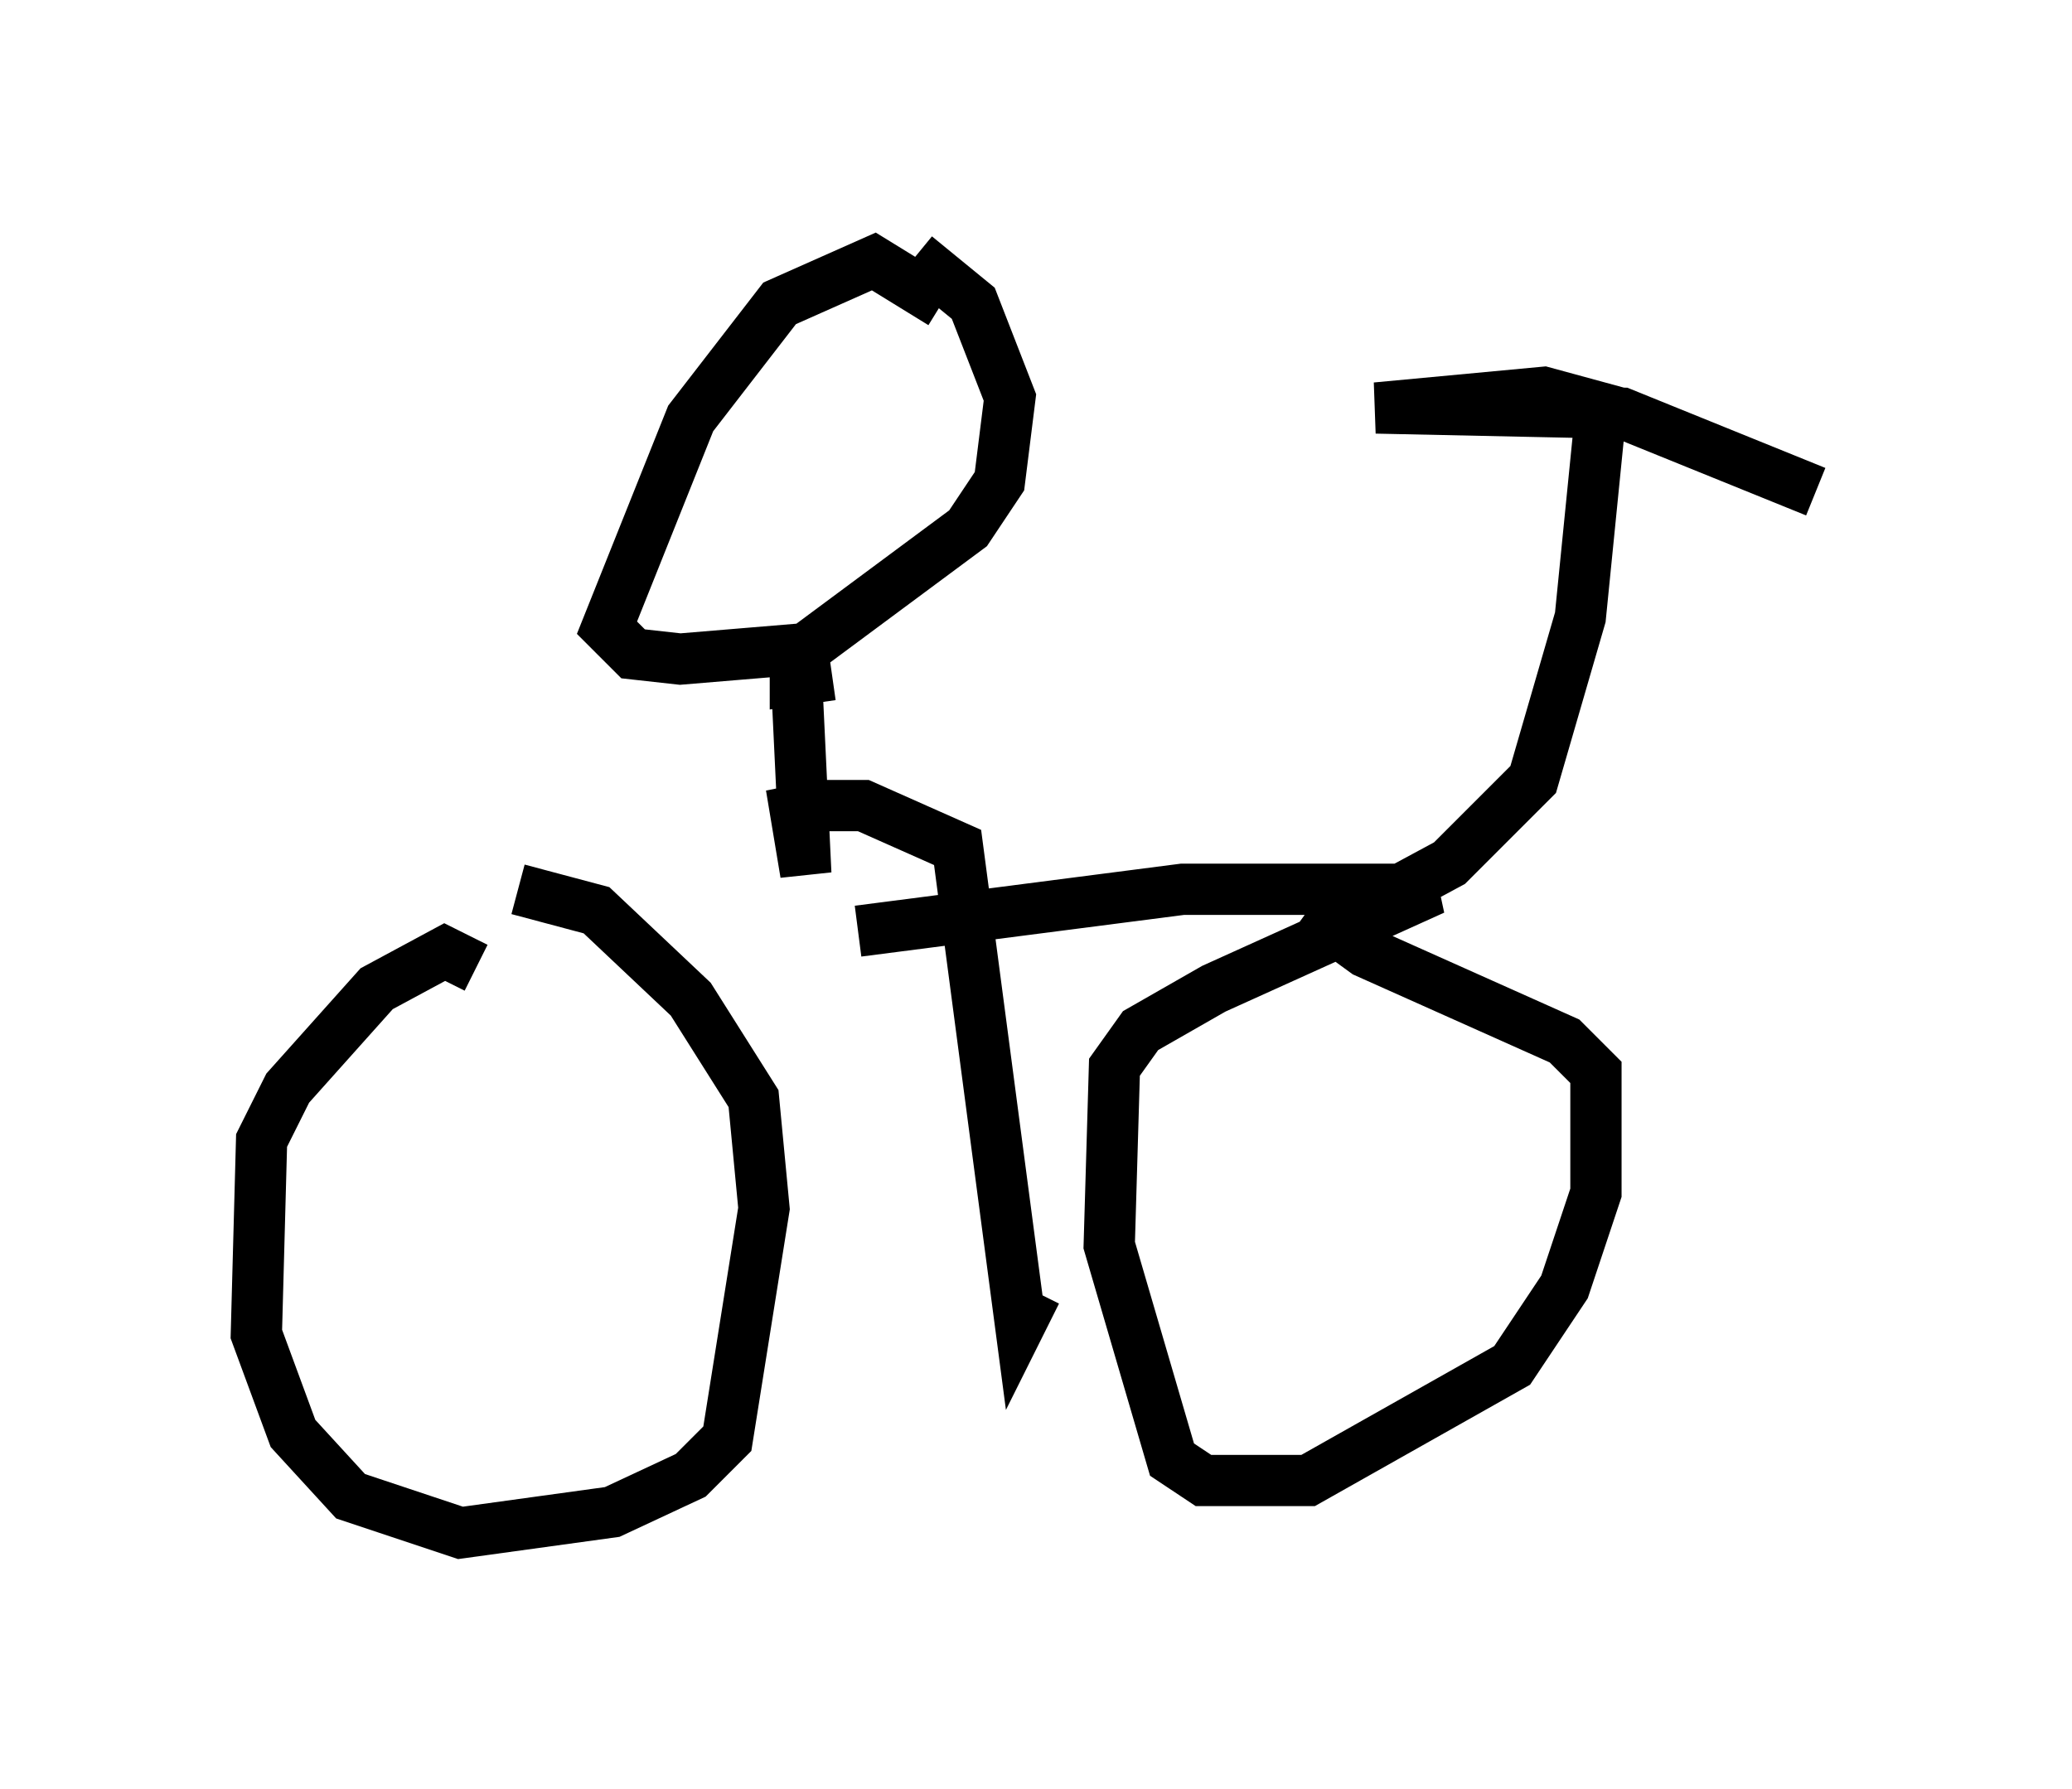 <?xml version="1.0" encoding="utf-8" ?>
<svg baseProfile="full" height="34.909" version="1.1" width="40.421" xmlns="http://www.w3.org/2000/svg" xmlns:ev="http://www.w3.org/2001/xml-events" xmlns:xlink="http://www.w3.org/1999/xlink"><defs /><rect fill="white" height="34.909" width="40.421" x="0" y="0" /><path d="M9.185, 18.271 m7.554, -0.102 l6.329, -0.817 4.9, 0.0 l-4.288, 1.94 -1.429, 0.817 l-0.51, 0.715 -0.102, 3.471 l1.225, 4.185 0.613, 0.408 l2.042, 0.0 3.981, -2.246 l1.021, -1.531 0.613, -1.838 l0.0, -2.348 -0.613, -0.613 l-3.879, -1.735 -1.123, -0.817 m-16.231, 1.123 l-0.613, -0.306 -1.327, 0.715 l-1.735, 1.94 -0.51, 1.021 l-0.102, 3.777 0.715, 1.94 l1.123, 1.225 2.144, 0.715 l2.96, -0.408 1.531, -0.715 l0.715, -0.715 0.715, -4.492 l-0.204, -2.144 -1.225, -1.94 l-1.838, -1.735 -1.531, -0.408 m16.844, 0.204 l1.327, -0.715 1.633, -1.633 l0.919, -3.165 0.408, -4.083 l-1.123, -0.306 -3.267, 0.306 l4.798, 0.102 3.777, 1.531 m-17.048, -3.675 l-1.327, -0.817 -1.838, 0.817 l-1.735, 2.246 -1.633, 4.083 l0.51, 0.51 0.919, 0.102 l2.45, -0.204 3.165, -2.348 l0.613, -0.919 0.204, -1.633 l-0.715, -1.838 -1.123, -0.919 m-1.633, 8.167 l-0.715, 0.102 0.0, -0.51 l0.204, 4.288 -0.204, -1.225 l0.51, -0.102 0.817, 0.0 l1.838, 0.817 1.225, 9.29 l0.306, -0.613 " fill="none" stroke="black" stroke-width="1" /></svg>